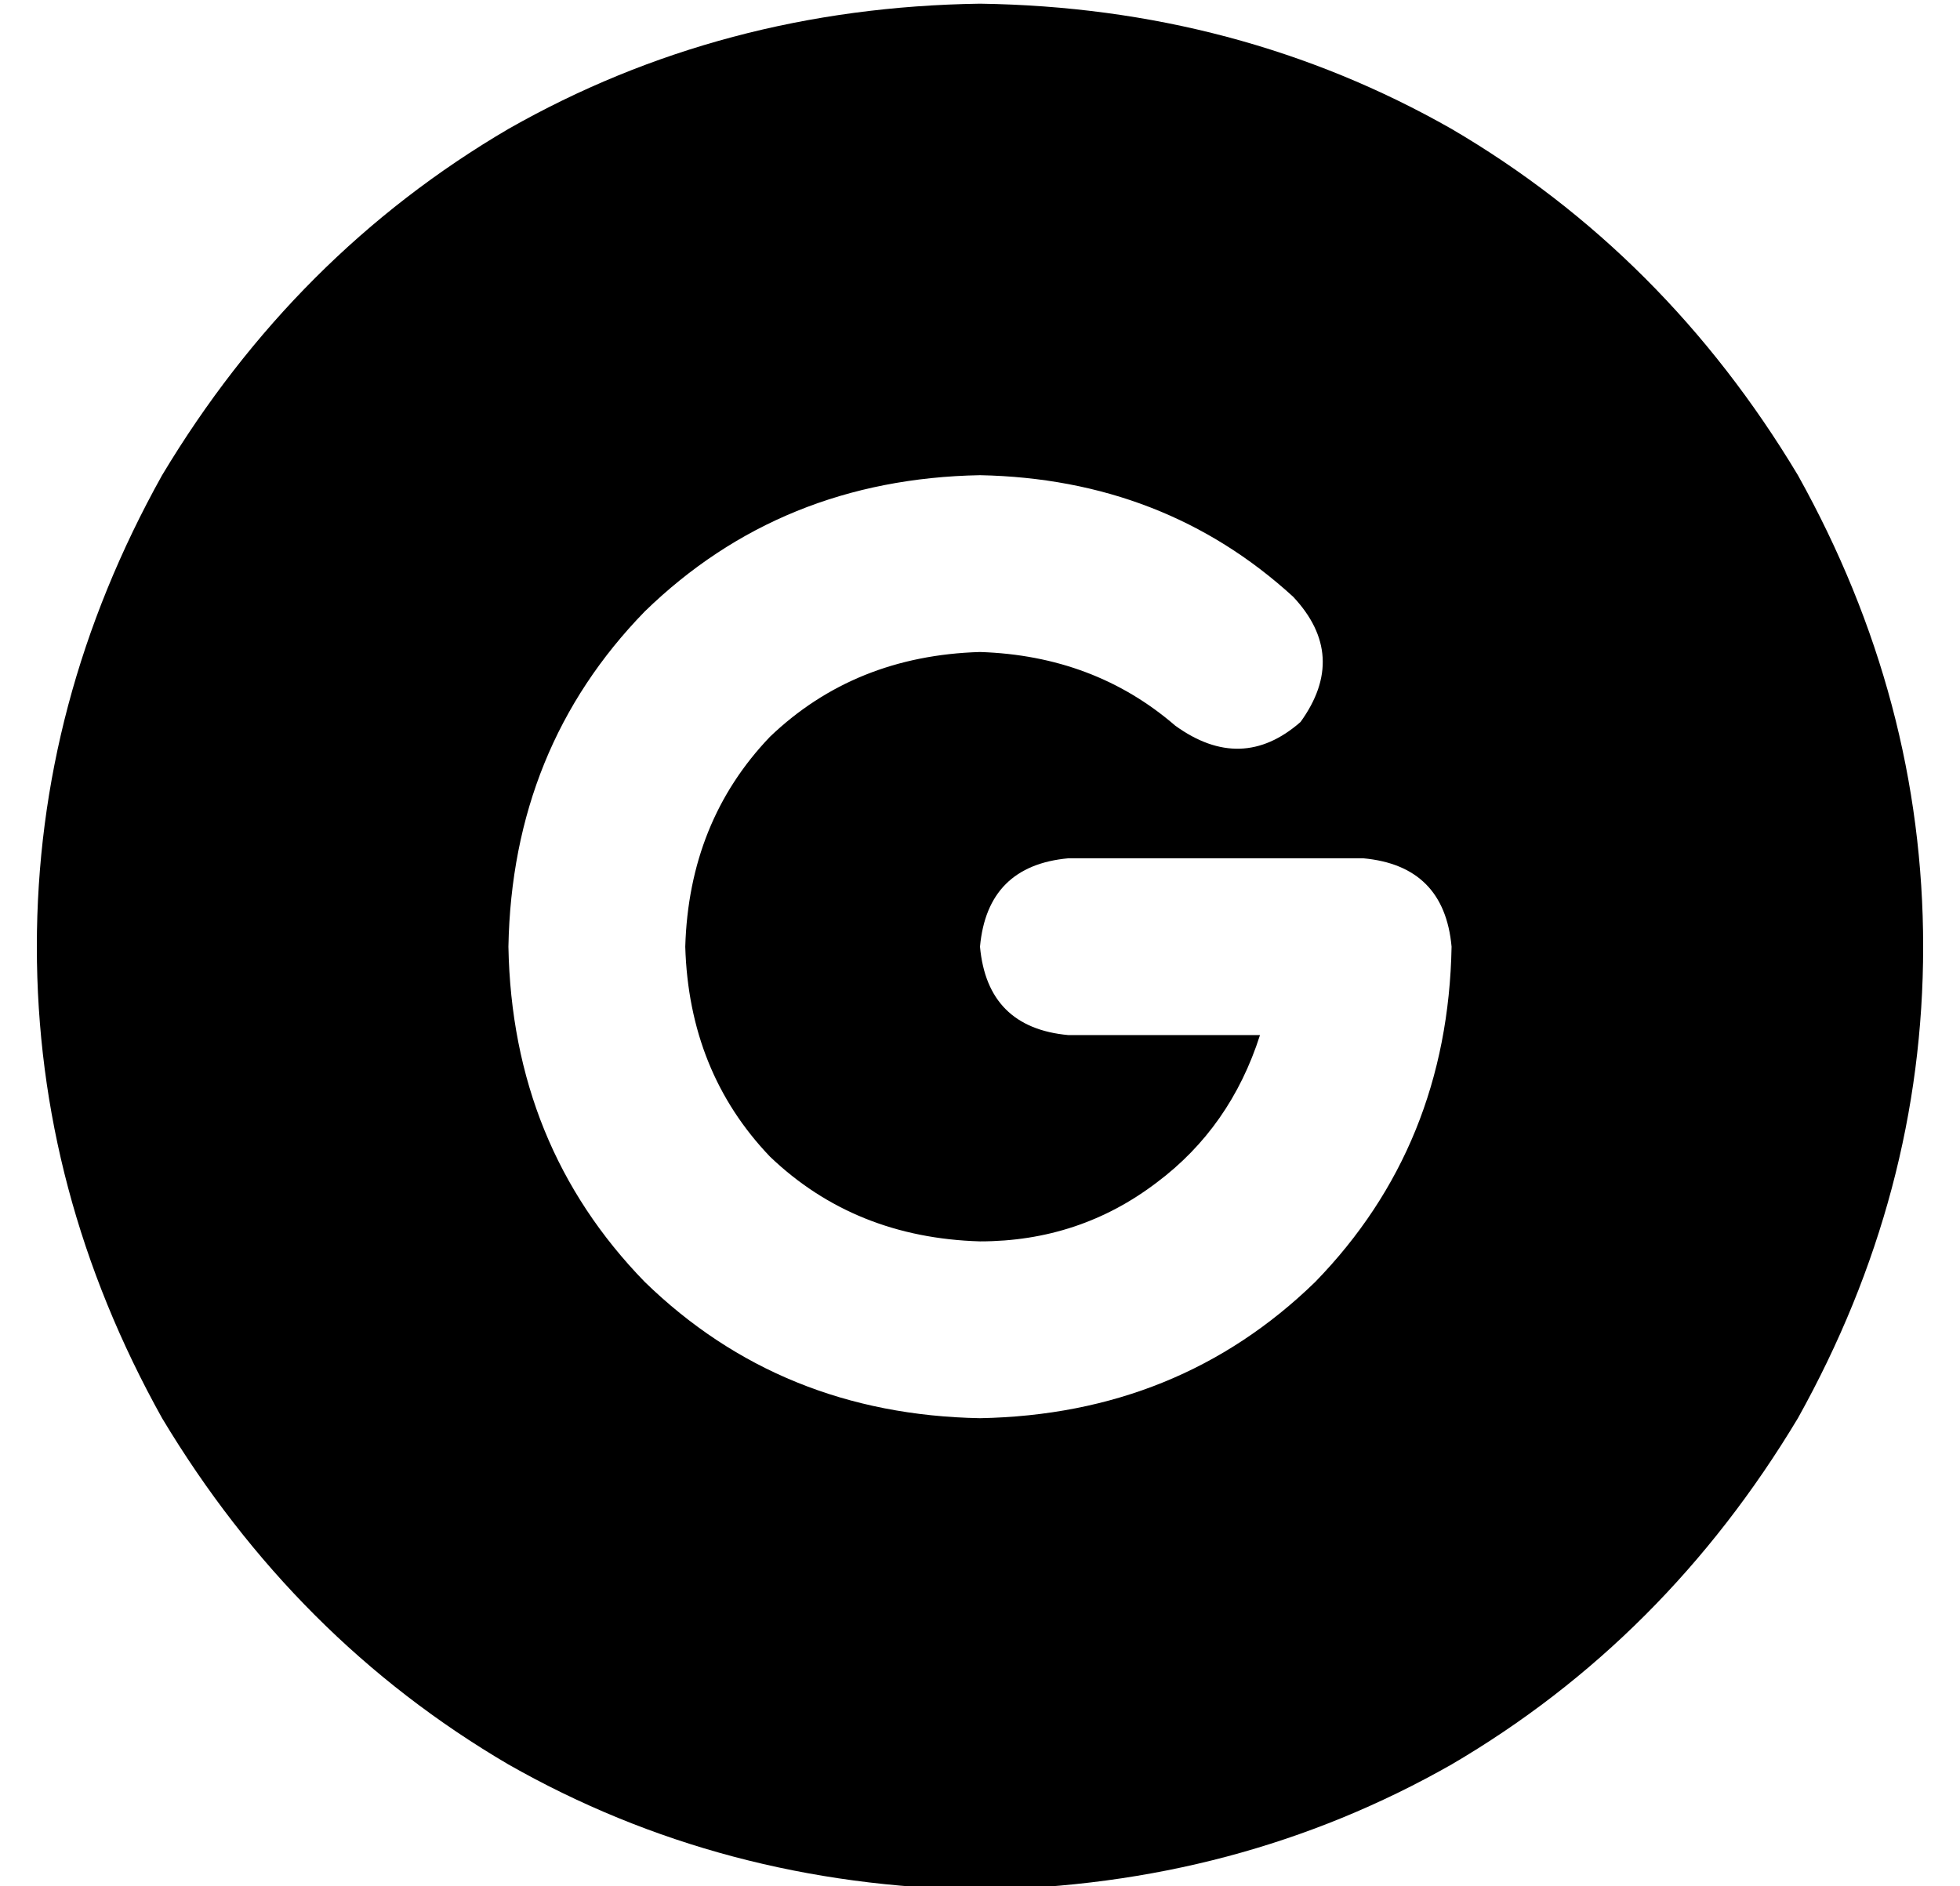 <?xml version="1.0" standalone="no"?>
<!DOCTYPE svg PUBLIC "-//W3C//DTD SVG 1.1//EN" "http://www.w3.org/Graphics/SVG/1.1/DTD/svg11.dtd" >
<svg xmlns="http://www.w3.org/2000/svg" xmlns:xlink="http://www.w3.org/1999/xlink" version="1.1" viewBox="-10 -40 532 512">
   <path fill="currentColor"
d="M256 473q70 -1 128 -34v0v0q58 -34 94 -94q34 -61 34 -128t-34 -128q-36 -60 -94 -94q-58 -33 -128 -34q-70 1 -128 34q-58 34 -94 94q-34 61 -34 128t34 128q36 60 94 94q58 33 128 34v0zM176 217q1 34 23 57v0v0q23 22 57 23q27 0 48 -16q20 -15 28 -40h-52v0
q-22 -2 -24 -24q2 -22 24 -24h80v0q22 2 24 24q-1 54 -37 91q-37 36 -91 37q-54 -1 -91 -37q-36 -37 -37 -91q1 -54 37 -91q37 -36 91 -37q50 1 85 33q15 16 2 34q-16 14 -34 1q-22 -19 -53 -20q-34 1 -57 23q-22 23 -23 57v0z" />
</svg>
